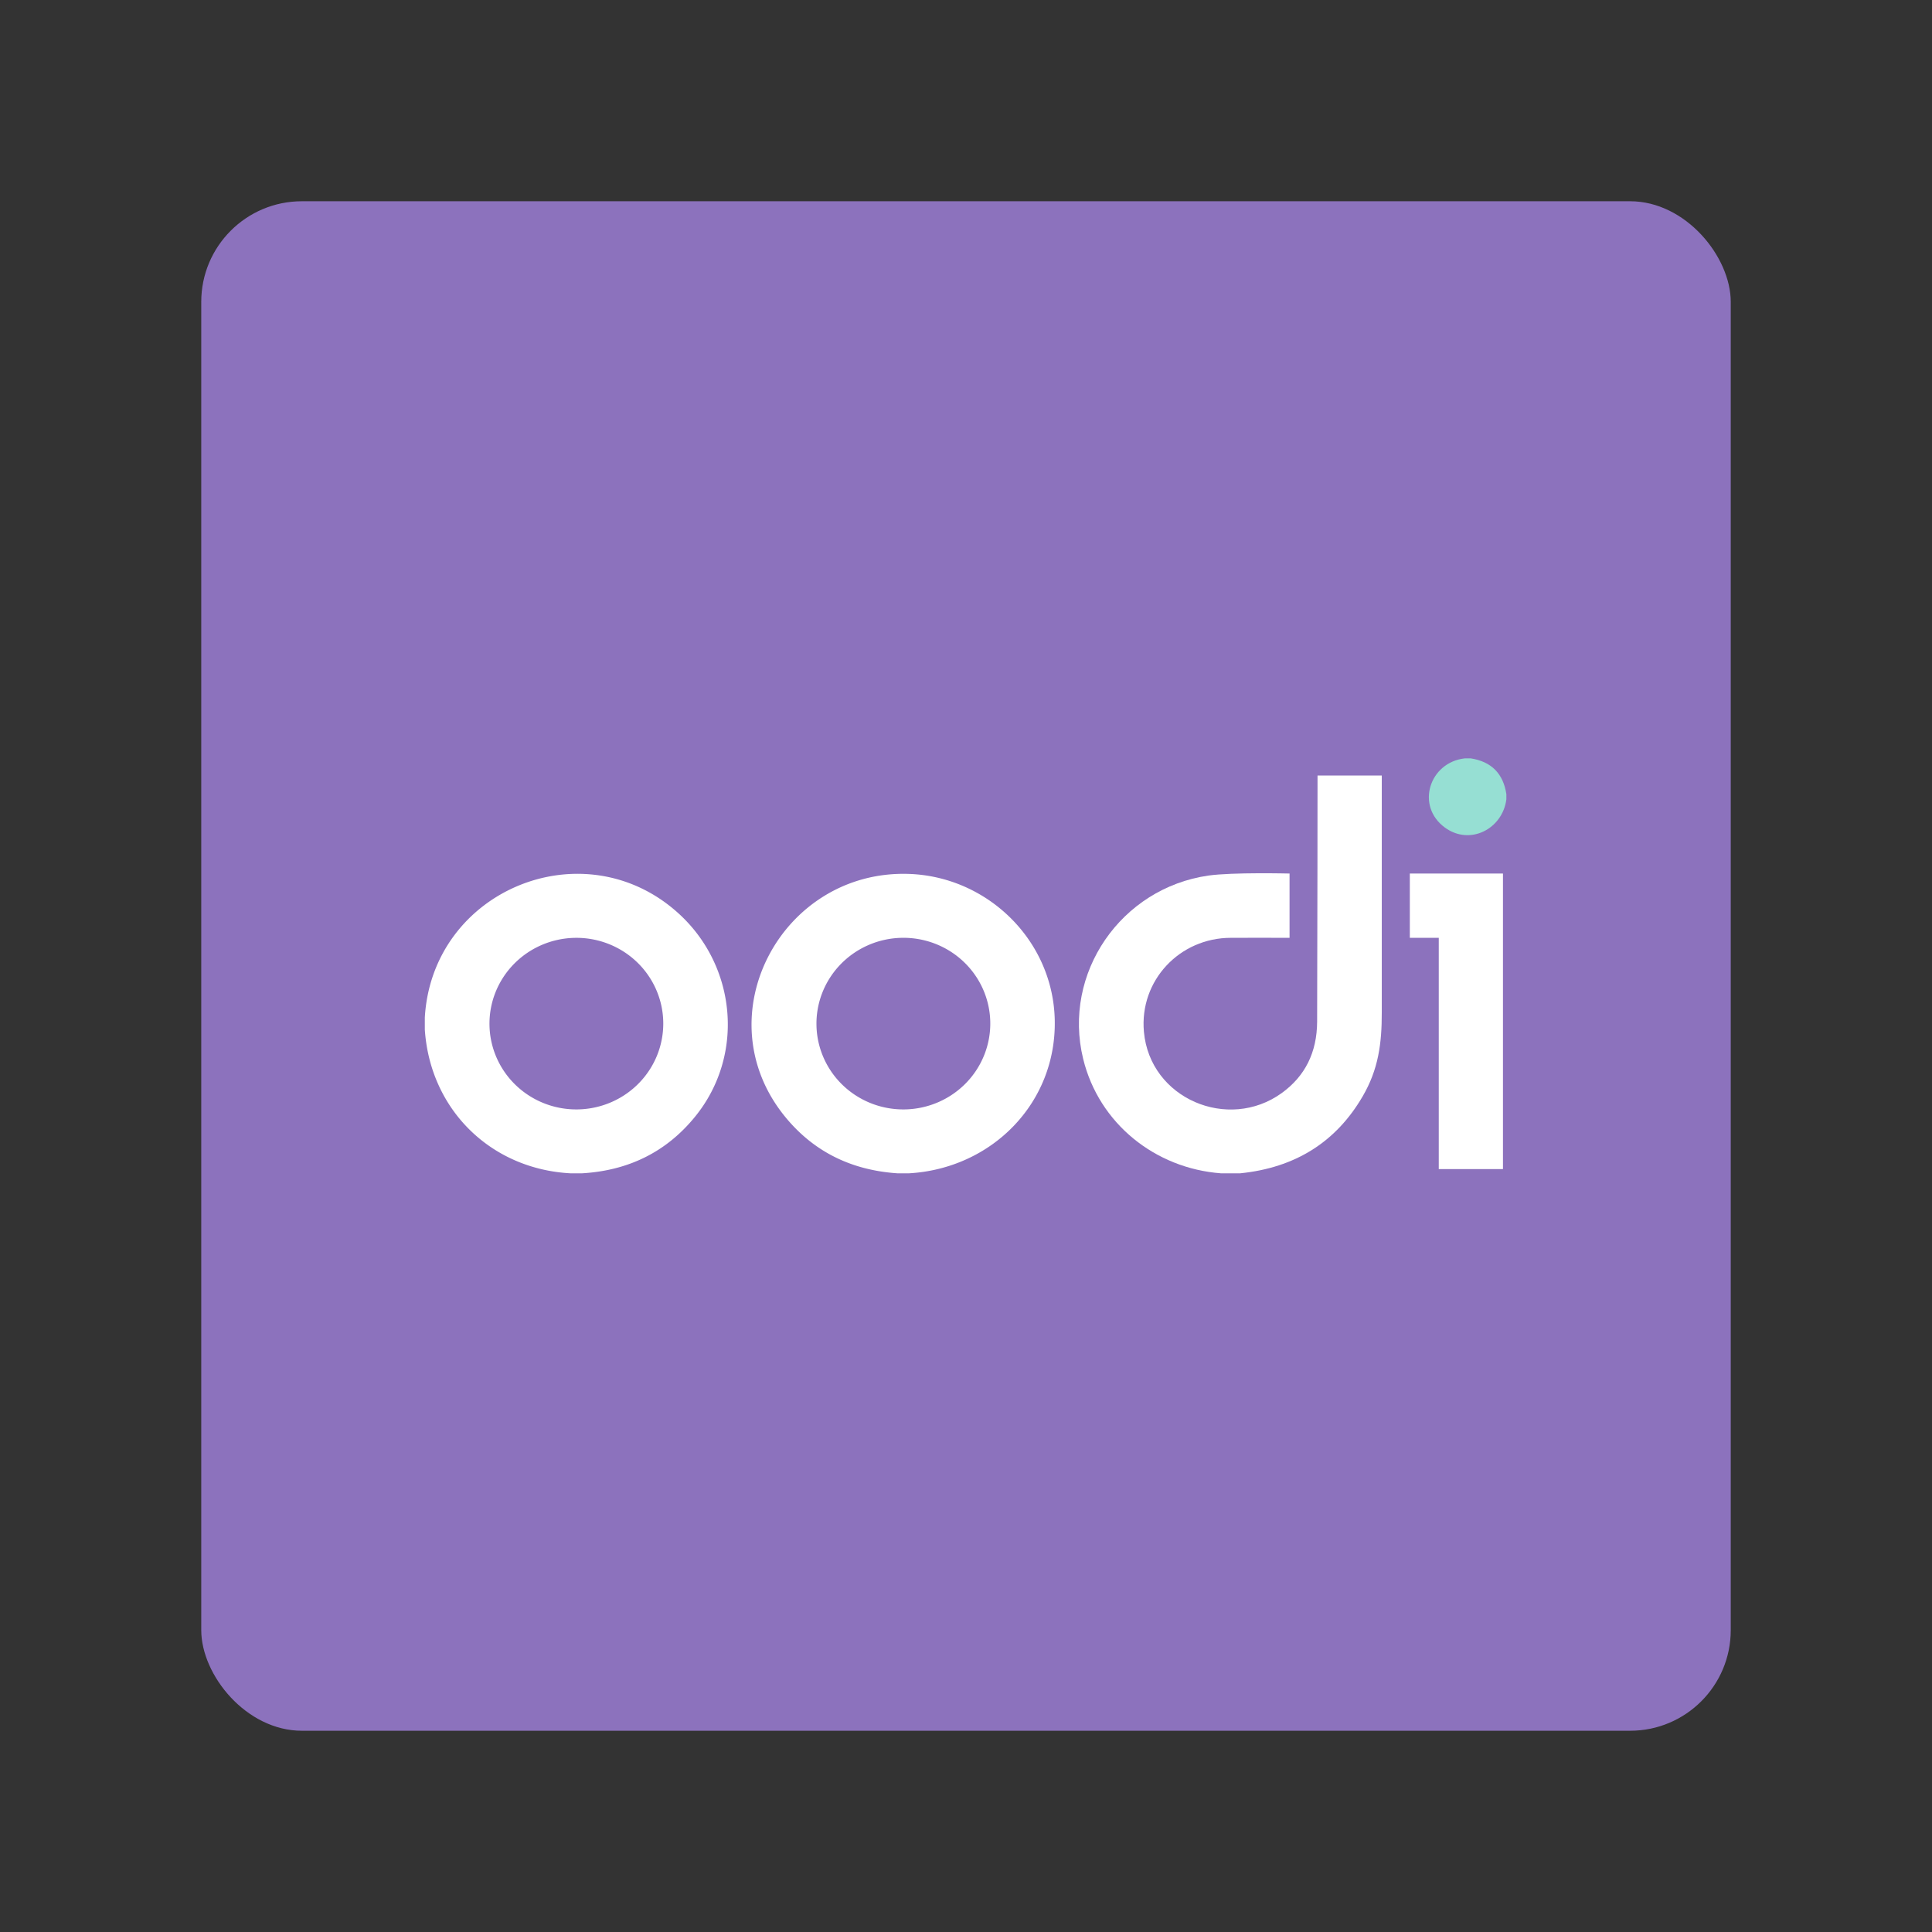 <?xml version="1.0" encoding="UTF-8" standalone="no"?>
<svg
   viewBox="0 0 192 192"
   version="1.1"
   id="svg315"
   sodipodi:docname="oodi.svg"
   xml:space="preserve"
   inkscape:version="1.2.2 (b0a8486541, 2022-12-01)"
   xmlns:inkscape="http://www.inkscape.org/namespaces/inkscape"
   xmlns:sodipodi="http://sodipodi.sourceforge.net/DTD/sodipodi-0.dtd"
   xmlns="http://www.w3.org/2000/svg"
   xmlns:svg="http://www.w3.org/2000/svg"><rect x="0" y="0" width="192" height="192" fill="#333333" stroke="none"/><sodipodi:namedview
     id="namedview317"
     pagecolor="#ffffff"
     bordercolor="#666666"
     borderopacity="1.0"
     inkscape:showpageshadow="2"
     inkscape:pageopacity="0.0"
     inkscape:pagecheckerboard="0"
     inkscape:deskcolor="#d1d1d1"
     showgrid="false"
     showguides="false"
     inkscape:zoom="2.8284271"
     inkscape:cx="120.91526"
     inkscape:cy="87.681242"
     inkscape:window-width="1918"
     inkscape:window-height="1043"
     inkscape:window-x="0"
     inkscape:window-y="35"
     inkscape:window-maximized="1"
     inkscape:current-layer="layer2"><inkscape:grid
       type="xygrid"
       id="grid652" /><sodipodi:guide
       position="132.5,96"
       orientation="0,-1"
       id="guide658"
       inkscape:locked="false" /></sodipodi:namedview><defs
     id="defs303"><style
       id="style301">.a{fill:none;stroke:#b1b5bd;stroke-linecap:round;stroke-linejoin:round;isolation:isolate;opacity:0.63;}</style></defs><g
     inkscape:groupmode="layer"
     id="layer2"
     inkscape:label="Icon"><rect
       class="a"
       x="20"
       y="20"
       width="152"
       height="152"
       rx="10"
       id="rect668"
       style="fill:#8c72bd;stroke:none;fill-opacity:1;opacity:1"
       inkscape:label="bg" /><g
       id="g2167"
       transform="matrix(0.169,0,0,0.169,69.354,85.699)"
       inkscape:label="oodi"><g
         fill="#ffffff"
         id="g1339"
         transform="translate(-160.569,-61.139)"
         inkscape:label="oodi"><path
           d="M 479.44,244 H 468.19 C 429.49,241.11 396.43,214.74 387.13,176.68 374.84,126.3 409.35,76.3 460.8,68.91 c 14.02,-2.01 47.7,-1.192 47.7,-1.192 0,12.412 0,37.802 0,37.802 -11.885,-0.066 -24.245,-1.4e-4 -34.5,4.4e-4 -30.07,0 -53.87,25.05 -51.14,55.27 3.56,39.41 49.58,58.69 80.98,36.06 13.827,-9.967 20.787,-23.977 20.88,-42.03 0.189,-50.463 0.235,-144.73 0.235,-144.73 H 562.73 c 0,0 -0.016,139.193 0,139.17 0.06,18.64 -2.08,33.7 -11.15,49.33 -15.667,27 -39.713,42.137 -72.14,45.41 z"
           id="path1331"
           sodipodi:nodetypes="ccccccccccccccc" /><path
           d="M 92.44,244 H 85.69 C 38.92,241.53 3.11,206.63 0,159.44 v -7 C 4.31,77.28 93.65,40.76 149.16,91.13 c 34.19,31.02 39.18,83.69 9.55,119.83 Q 133.61,241.58 92.44,244 Z m 47.767,-89.179 A 51.1,50.45 -1.3 0 0 87.975,105.543 51.1,50.45 -1.3 0 0 38.033,157.139 51.1,50.45 -1.3 0 0 90.265,206.417 51.1,50.45 -1.3 0 0 140.207,154.821 Z"
           id="path1333" /><path
           d="m 284.69,244 h -6.75 q -40.96,-2.77 -65.79,-32.92 c -48.67,-59.07 -2.47,-145.8 72.65,-143.13 46.16,1.63 84.61,39.07 85.63,85.84 1.07,49.02 -37.14,87.44 -85.74,90.21 z m 47.81,-89.457 a 51.11,50.46 -1.6 0 0 -52.499,-49.013 51.11,50.46 -1.6 0 0 -49.681,51.867 51.11,50.46 -1.6 0 0 52.499,49.013 51.11,50.46 -1.6 0 0 49.681,-51.867 z"
           id="path1335" /><path
           d="M 633.994,241.515 H 596.242 V 105.52 l -17.017,4e-5 V 67.718 h 54.768 z"
           id="path1337"
           sodipodi:nodetypes="ccccccc" /></g><path
         fill="#3ad5f3"
         d="m 450.991,-61.139 h 3.5 q 18.18,2.86 20.94,21.06 v 3 c -2.22,17.46 -21.44,27.42 -36.17,16.61 -17.39,-12.77 -9.06,-38.37 11.73,-40.67 z"
         id="path1341"
         inkscape:label="dot"
         style="fill:#96dfd3" /></g></g></svg>
